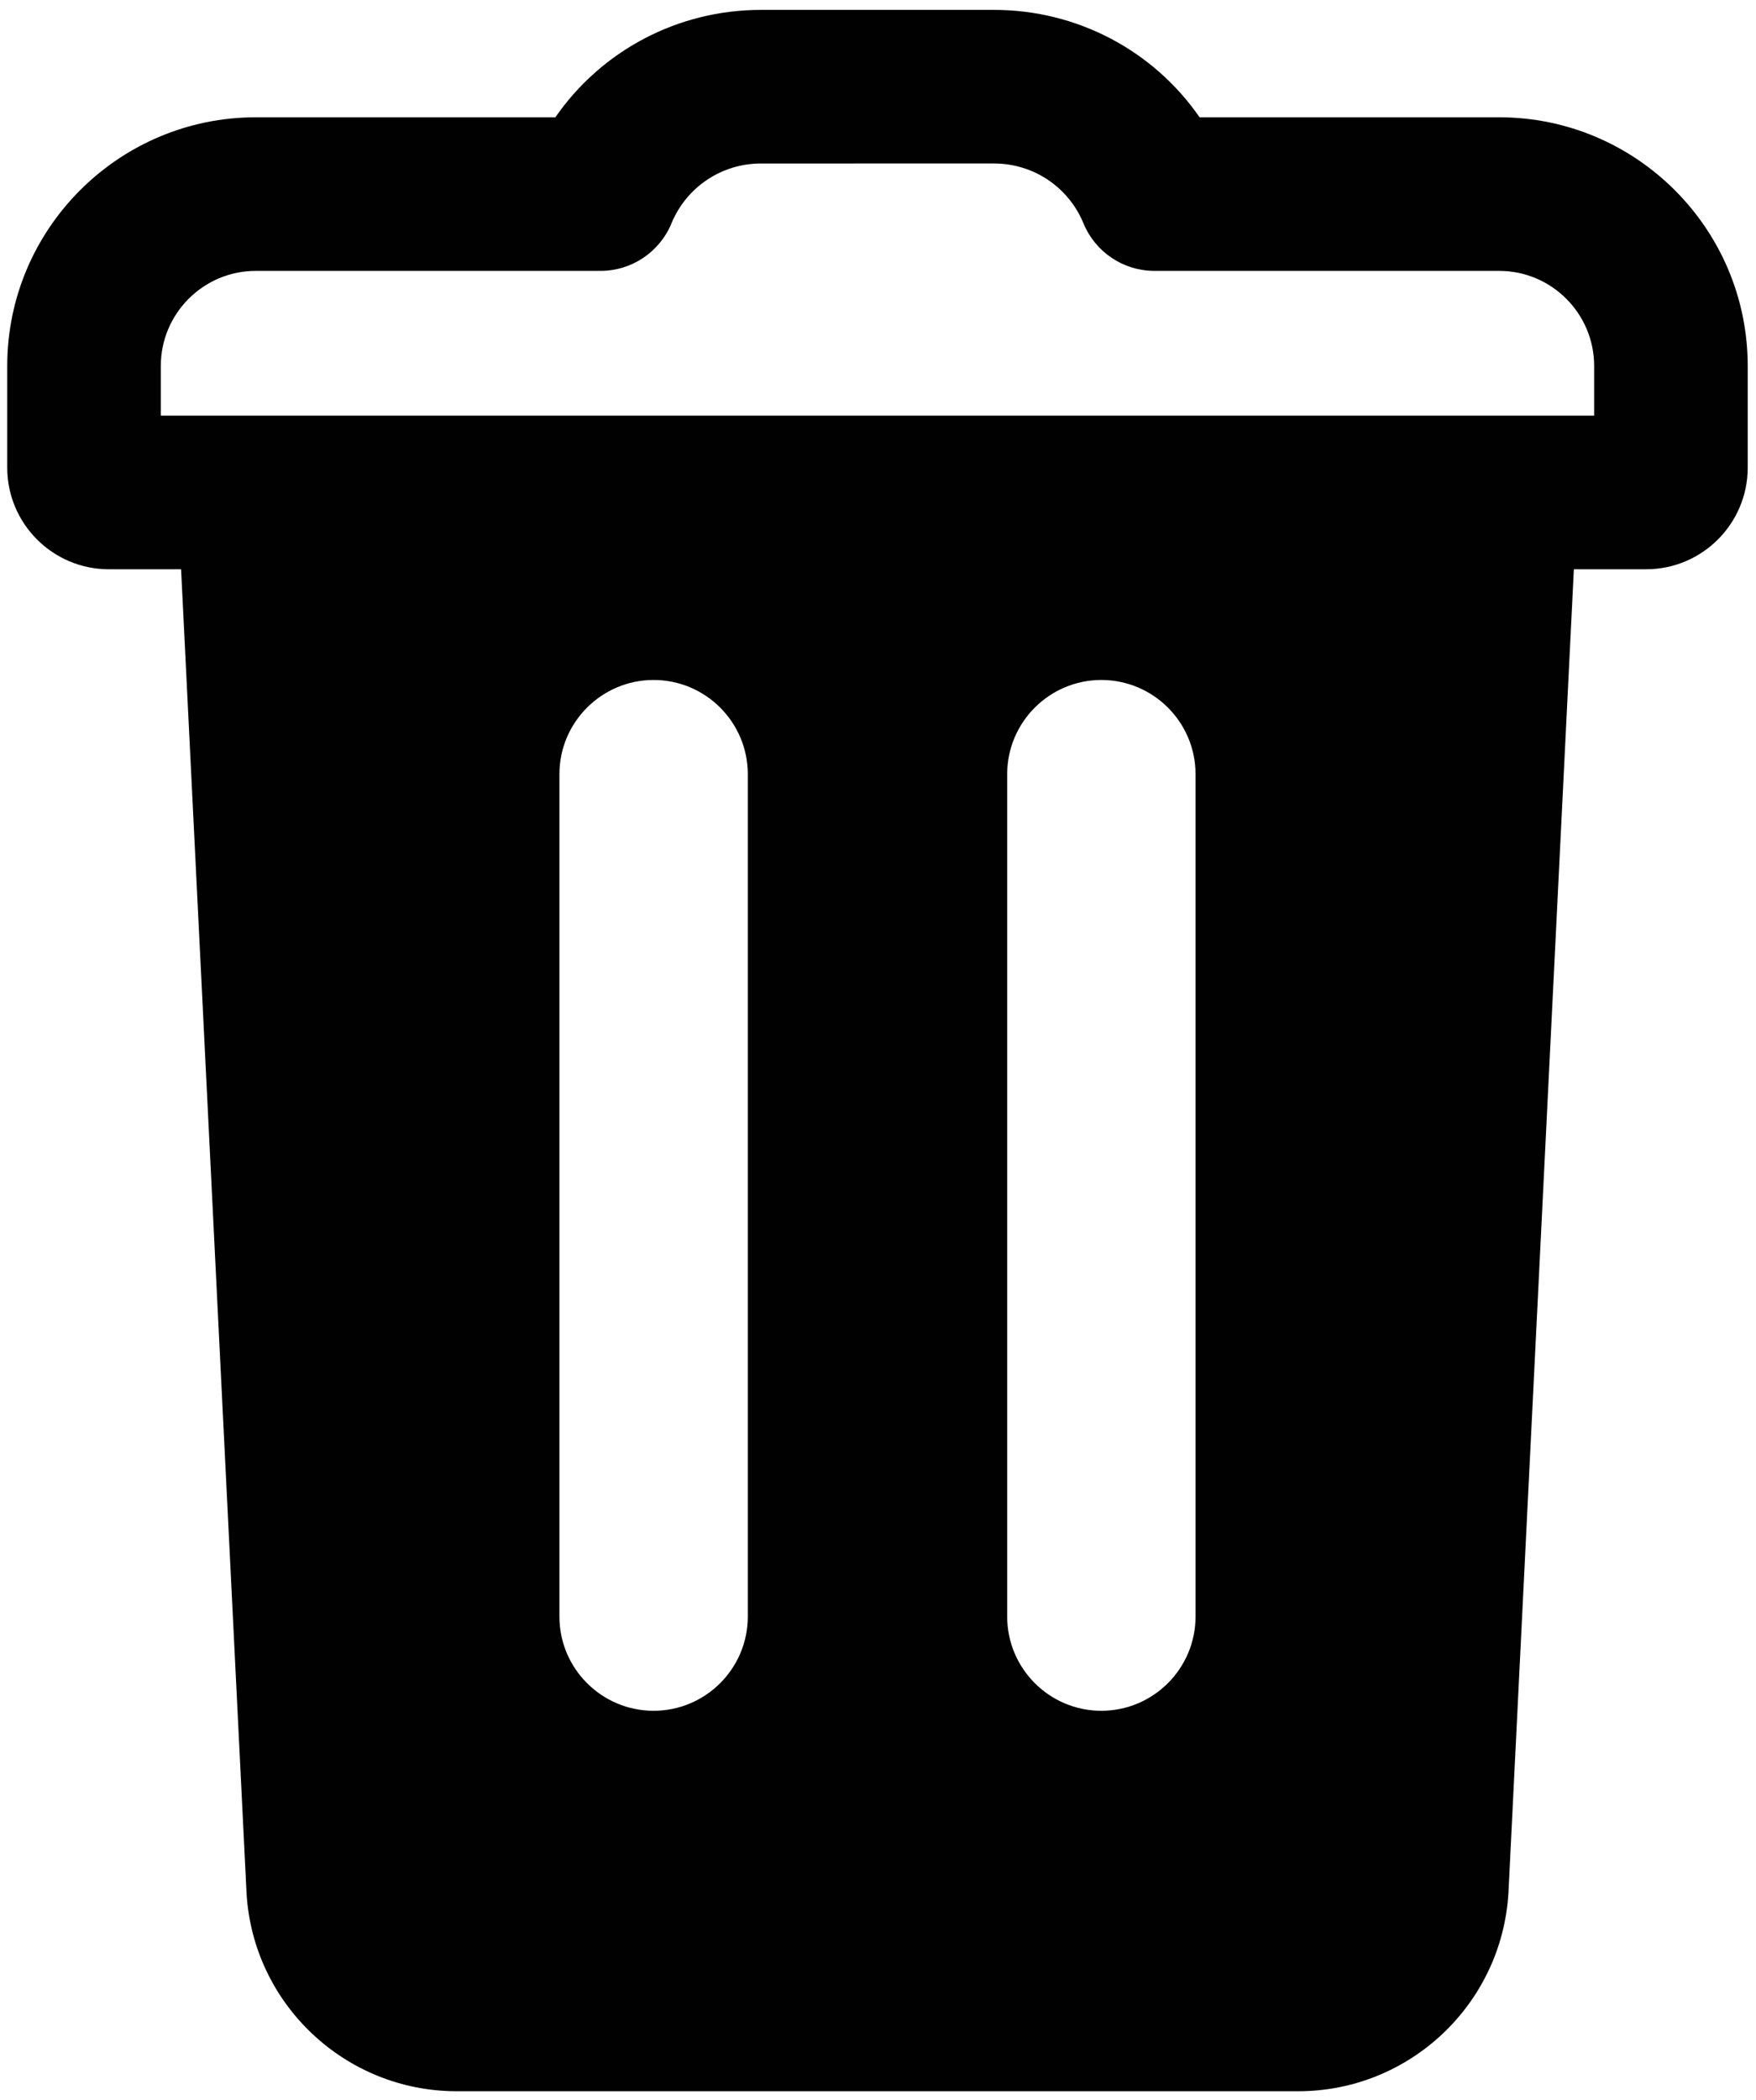 <?xml version="1.0" encoding="utf-8"?>
<!-- Generator: Adobe Illustrator 16.0.0, SVG Export Plug-In . SVG Version: 6.00 Build 0)  -->
<!DOCTYPE svg PUBLIC "-//W3C//DTD SVG 1.1//EN" "http://www.w3.org/Graphics/SVG/1.1/DTD/svg11.dtd">
<svg version="1.1" id="Layer_1" xmlns="http://www.w3.org/2000/svg" xmlns:xlink="http://www.w3.org/1999/xlink" x="0px" y="0px"
	 width="165.333px" height="197.661px" viewBox="0 0 165.333 197.661" enable-background="new 0 0 165.333 197.661"
	 xml:space="preserve">
<path fill="#010101" d="M141.149,11.04h-28.203c-4.341-6.264-11.505-10.109-19.357-10.109H71.646
	c-7.852,0-15.015,3.845-19.357,10.109H24.086c-12.905,0-23.405,10.5-23.405,23.408v9.572c0,5.274,4.291,9.565,9.564,9.565h6.805
	l6.164,124.641c0.621,10.443,9.313,18.622,19.789,18.622h79.228c10.478,0,19.17-8.191,19.794-18.671l6.159-124.593h6.806
	c5.272,0,9.563-4.29,9.563-9.564v-9.572C164.553,21.54,154.053,11.04,141.149,11.04z M70.408,152.167
	c0,4.89-3.978,8.868-8.868,8.868c-4.891,0-8.869-3.979-8.869-8.868V72.875c0-4.889,3.979-8.869,8.869-8.869
	c4.89,0,8.868,3.979,8.868,8.869V152.167z M112.564,152.167c0,4.89-3.979,8.868-8.871,8.868c-4.888,0-8.863-3.979-8.863-8.868
	V72.875c0-4.889,3.976-8.869,8.863-8.869c4.893,0,8.871,3.979,8.871,8.869V152.167z M150.094,39.125H15.141v-4.678
	c0-4.935,4.013-8.949,8.945-8.949h32.451c2.928,0,5.565-1.763,6.682-4.469c1.416-3.426,4.723-5.64,8.428-5.64H93.59
	c3.704,0,7.011,2.213,8.425,5.639c1.114,2.706,3.756,4.47,6.681,4.47h32.453c4.932,0,8.945,4.015,8.945,8.949V39.125L150.094,39.125
	z"/>
</svg>
